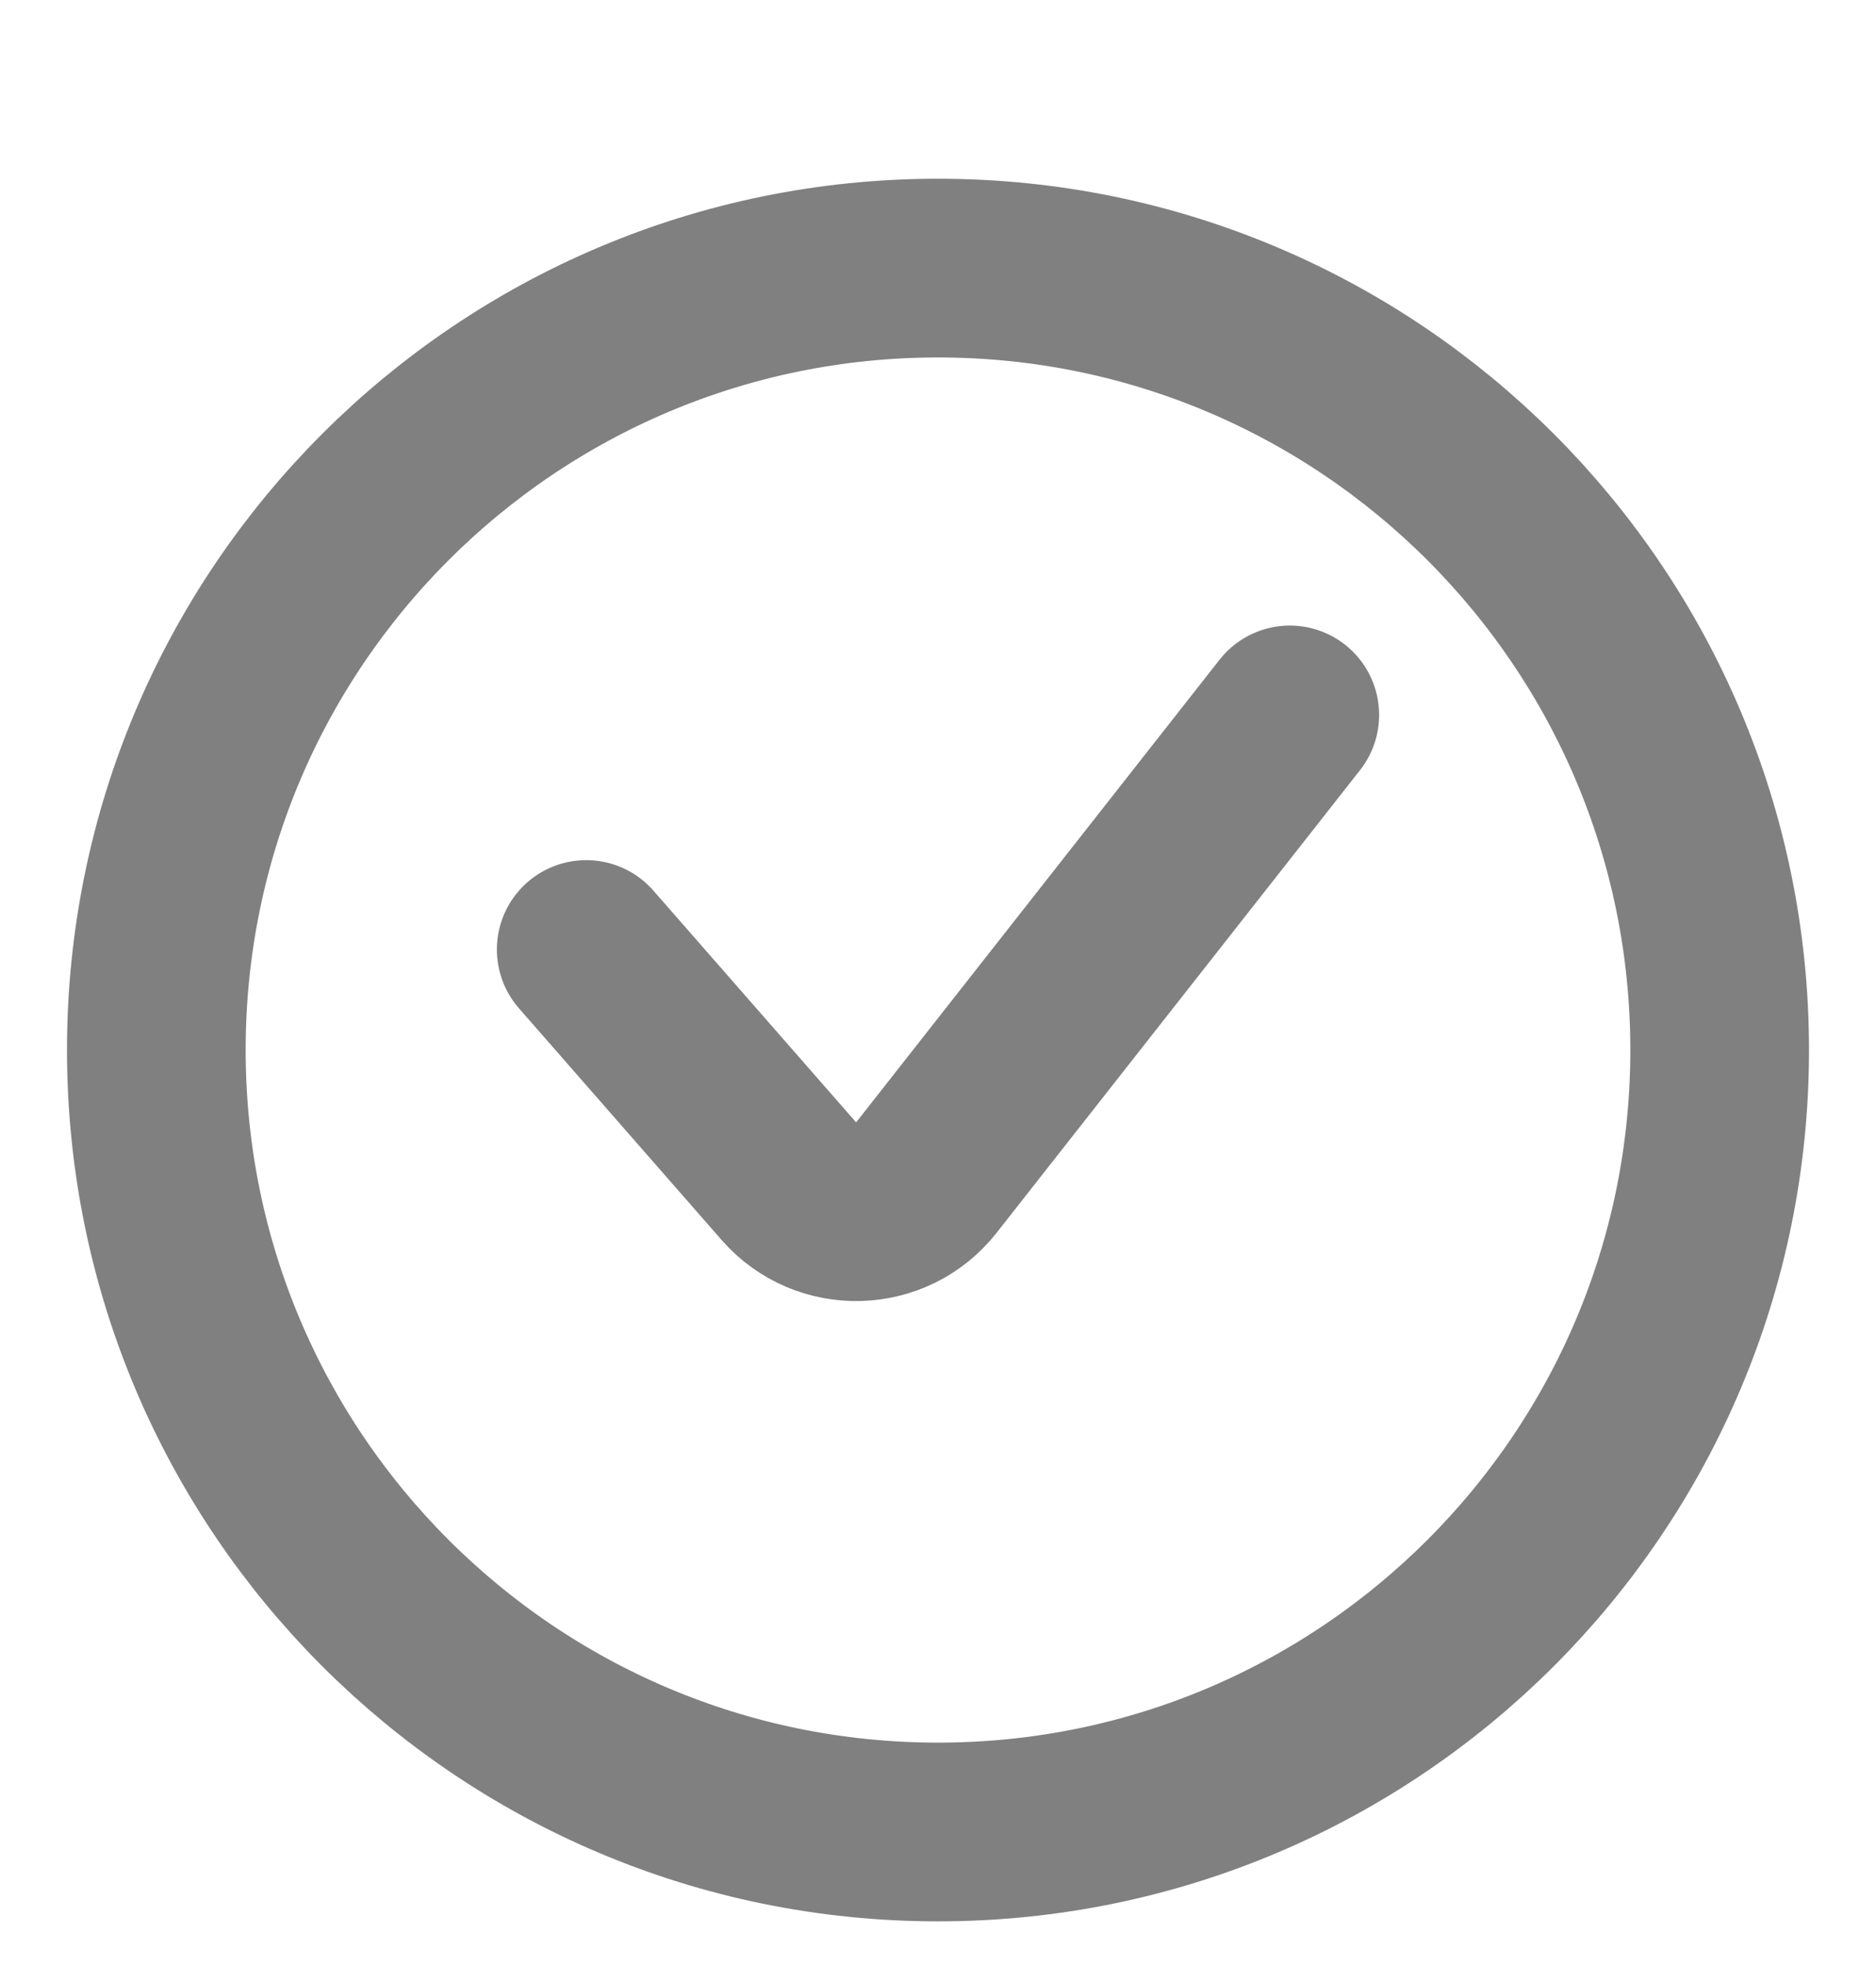<svg width="21" height="22" viewBox="0 0 21 22" fill="none" xmlns="http://www.w3.org/2000/svg">
<path d="M19.25 11.75C19.25 6.918 15.332 3 10.5 3C5.668 3 1.75 6.918 1.75 11.75C1.75 16.582 5.668 20.5 10.5 20.5C15.332 20.5 19.25 16.582 19.25 11.75Z" stroke="#4E4C4C" stroke-opacity="0.71" stroke-width="2"/>
<path d="M6.562 10.625L8.831 13.218C9.244 13.689 9.983 13.669 10.37 13.177L14.438 8" stroke="#4E4C4C" stroke-opacity="0.71" stroke-width="2" stroke-linecap="round" stroke-linejoin="round"/>
</svg>
